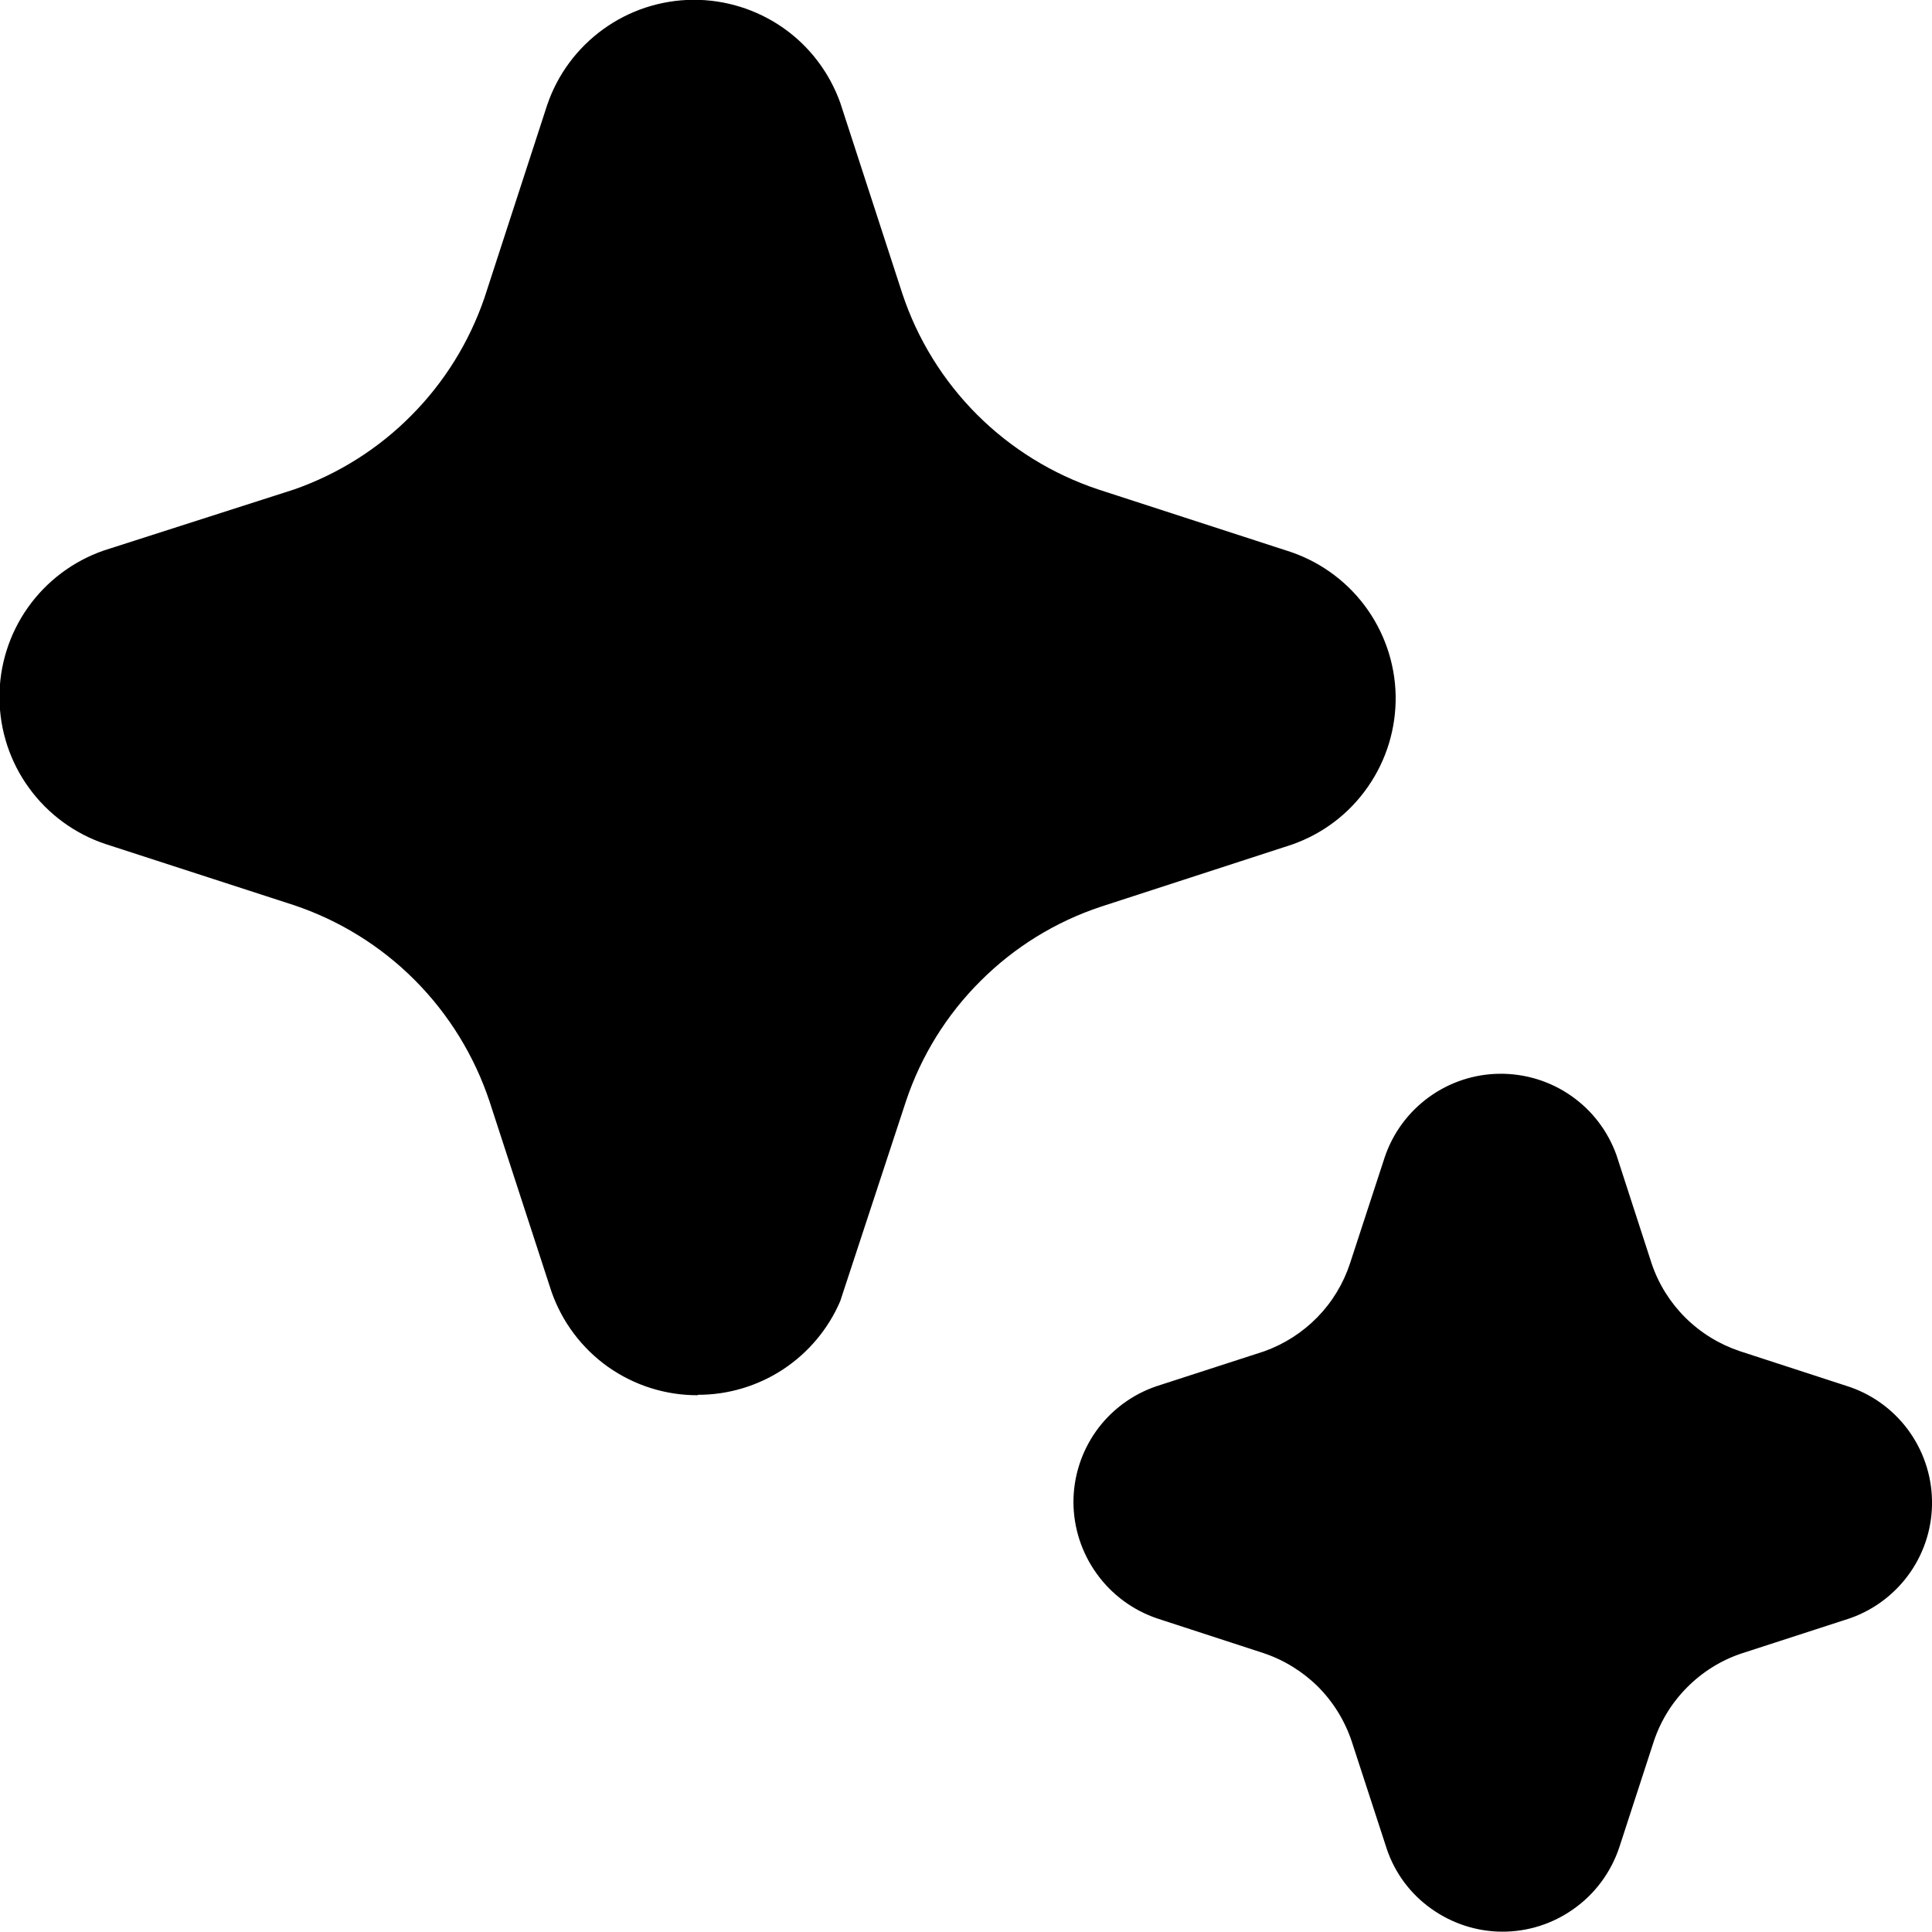 <svg width="18" height="18" viewBox="0 0 18 18" fill="none" xmlns="http://www.w3.org/2000/svg">
<path d="M5.665 12.735C5.91 12.908 6.202 13 6.501 12.999V12.995C6.783 12.996 7.06 12.913 7.296 12.758C7.531 12.603 7.717 12.382 7.828 12.123L8.441 10.259C8.582 9.837 8.82 9.453 9.136 9.139C9.451 8.824 9.835 8.587 10.258 8.447L12.036 7.869C12.323 7.769 12.571 7.581 12.744 7.331C12.918 7.082 13.008 6.784 13.003 6.48C12.997 6.176 12.895 5.882 12.712 5.639C12.529 5.397 12.274 5.218 11.984 5.129L10.229 4.559C9.805 4.417 9.419 4.179 9.103 3.863C8.786 3.546 8.548 3.16 8.407 2.736L7.829 0.959C7.728 0.676 7.542 0.431 7.296 0.259C7.049 0.087 6.756 -0.004 6.455 -0.002C6.155 0.001 5.863 0.096 5.619 0.273C5.376 0.449 5.193 0.696 5.097 0.981L4.514 2.773C4.373 3.185 4.141 3.56 3.834 3.869C3.528 4.179 3.155 4.414 2.744 4.559L0.967 5.129C0.682 5.228 0.435 5.413 0.26 5.66C0.086 5.906 -0.007 6.201 -0.005 6.502C-0.003 6.804 0.093 7.098 0.271 7.342C0.448 7.586 0.698 7.769 0.984 7.864L2.738 8.433C3.162 8.575 3.548 8.814 3.864 9.131C4.18 9.448 4.418 9.834 4.56 10.259L5.138 12.034C5.237 12.317 5.421 12.562 5.665 12.735ZM13.332 17.781C13.141 17.645 12.998 17.453 12.922 17.231L12.594 16.225C12.53 16.033 12.423 15.859 12.281 15.716C12.138 15.574 11.964 15.466 11.773 15.402L10.782 15.079C10.555 15.002 10.358 14.857 10.218 14.662C10.078 14.468 10.002 14.235 10.001 13.996C10.001 13.758 10.075 13.526 10.213 13.332C10.351 13.139 10.547 12.993 10.772 12.916L11.778 12.59C11.965 12.523 12.134 12.415 12.273 12.273C12.412 12.131 12.516 11.959 12.578 11.77L12.902 10.779C12.978 10.555 13.122 10.36 13.314 10.221C13.506 10.082 13.736 10.006 13.973 10.004C14.21 10.002 14.442 10.073 14.636 10.208C14.831 10.343 14.978 10.535 15.059 10.758L15.388 11.772C15.452 11.962 15.56 12.135 15.702 12.276C15.845 12.418 16.018 12.524 16.208 12.588L17.2 12.911C17.429 12.982 17.629 13.124 17.773 13.316C17.916 13.508 17.996 13.74 18 13.979C18.005 14.219 17.933 14.454 17.797 14.65C17.66 14.847 17.465 14.996 17.239 15.076L16.225 15.405C16.034 15.469 15.861 15.577 15.719 15.72C15.577 15.862 15.47 16.036 15.407 16.227L15.085 17.216C15.007 17.446 14.859 17.646 14.66 17.786C14.466 17.924 14.233 17.998 13.995 17.997C13.757 17.996 13.525 17.92 13.332 17.781Z" fill="black"/>
</svg>
